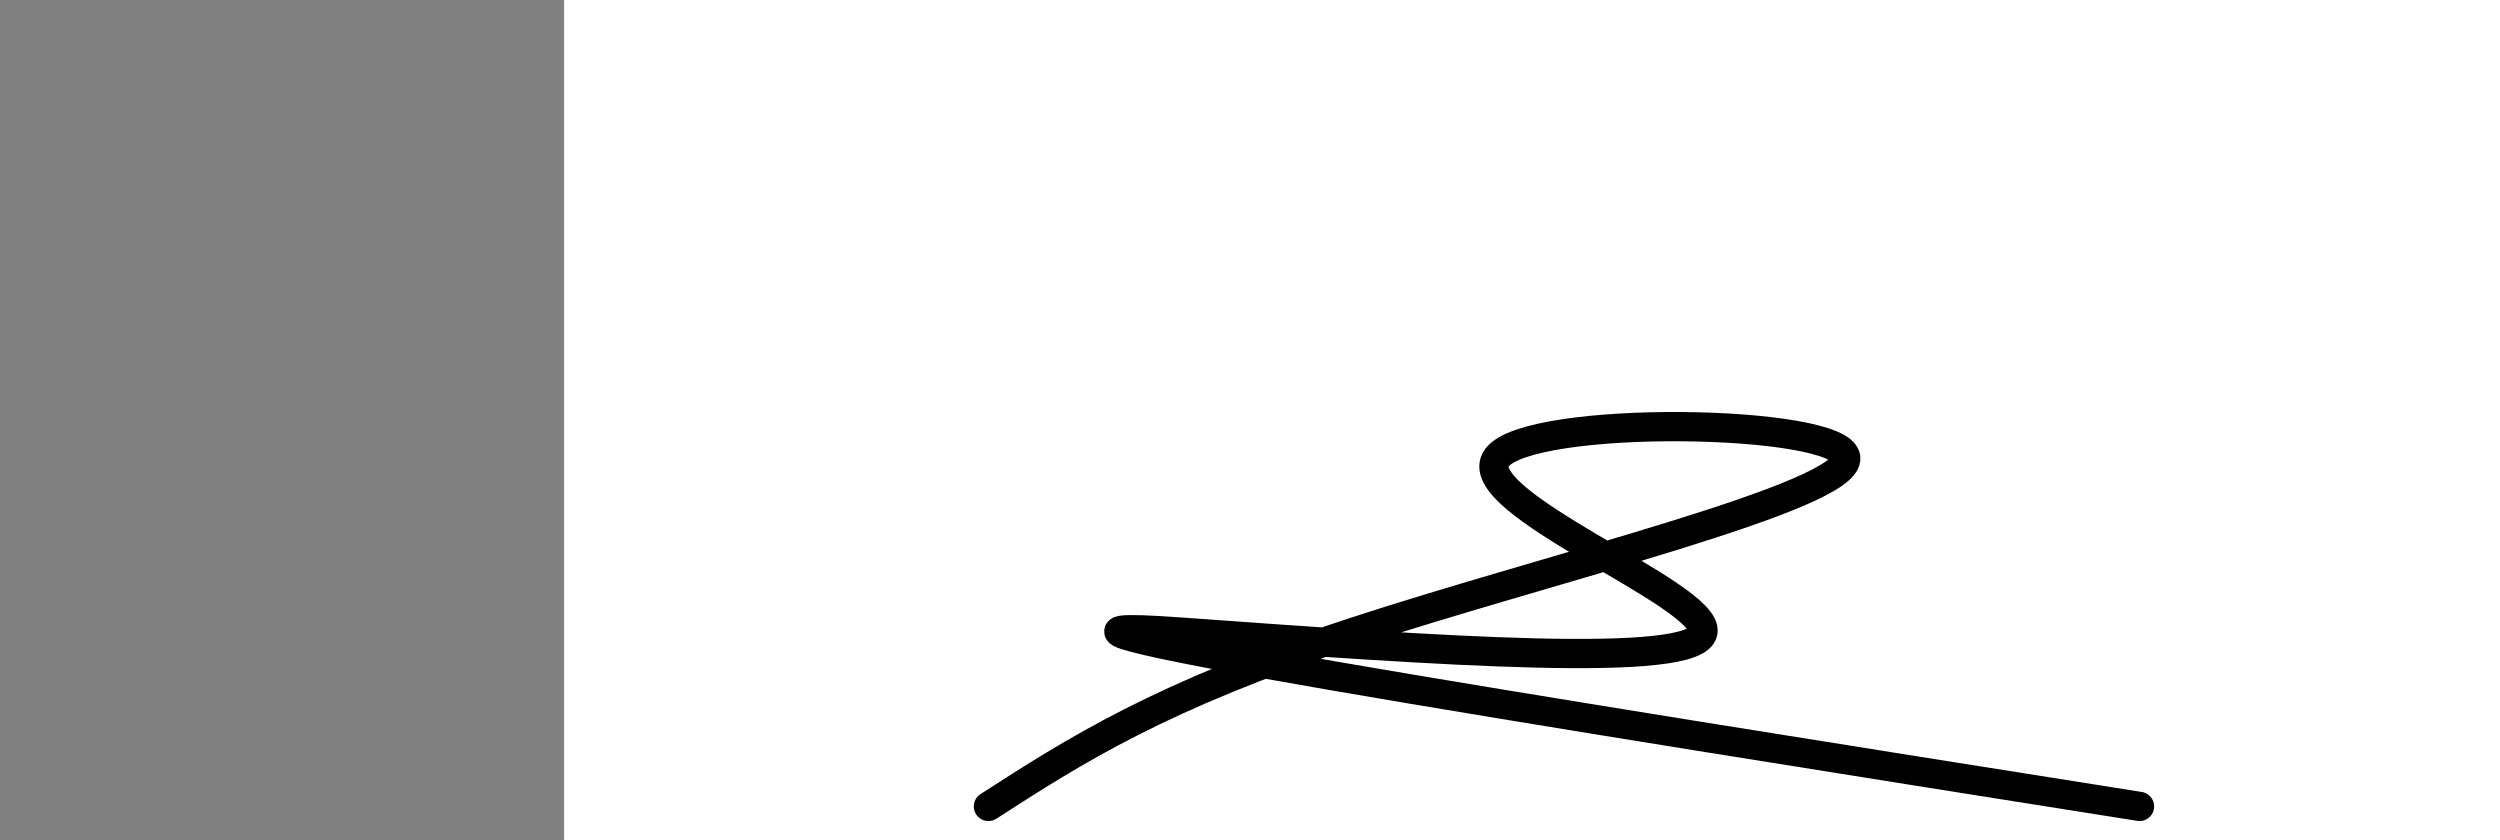 <?xml version="1.0" encoding="utf-8"?><svg version="1.1" id="Calque_1" xmlns="http://www.w3.org/2000/svg" xmlns:xlink="http://www.w3.org/1999/xlink" x="0px" y="0px" width="2136px" height="718px" viewBox="-482 180 2136 718" enable-background="new -482 180 2136 718" xml:space="preserve"><rect x="-482" y="180" width="2136" height="718" fill="#808080" stroke="none"/><g xmlns="http://www.w3.org/2000/svg"><polygon points="0,1440 0,0 2560,0 2560,1440" fill="rgb(255,255,255)" stroke-width="1" stroke-linecap="butt" stroke-linejoin="miter"/><path d="M362.5,869c73.371,-47.29 146.742,-94.581 312.5,-149c165.758,-54.419 423.904,-115.968 420,-149c-3.904,-33.032 -269.859,-37.547 -298,0c-28.141,37.547 181.531,117.156 176,149c-5.531,31.844 -226.266,15.922 -447,0c-220.734,-15.922 299.633,66.539 820,149" fill-opacity="0" fill="rgb(0,0,0)" stroke="rgb(0,0,0)" stroke-width="25" stroke-linecap="round" stroke-linejoin="round"/></g></svg>
